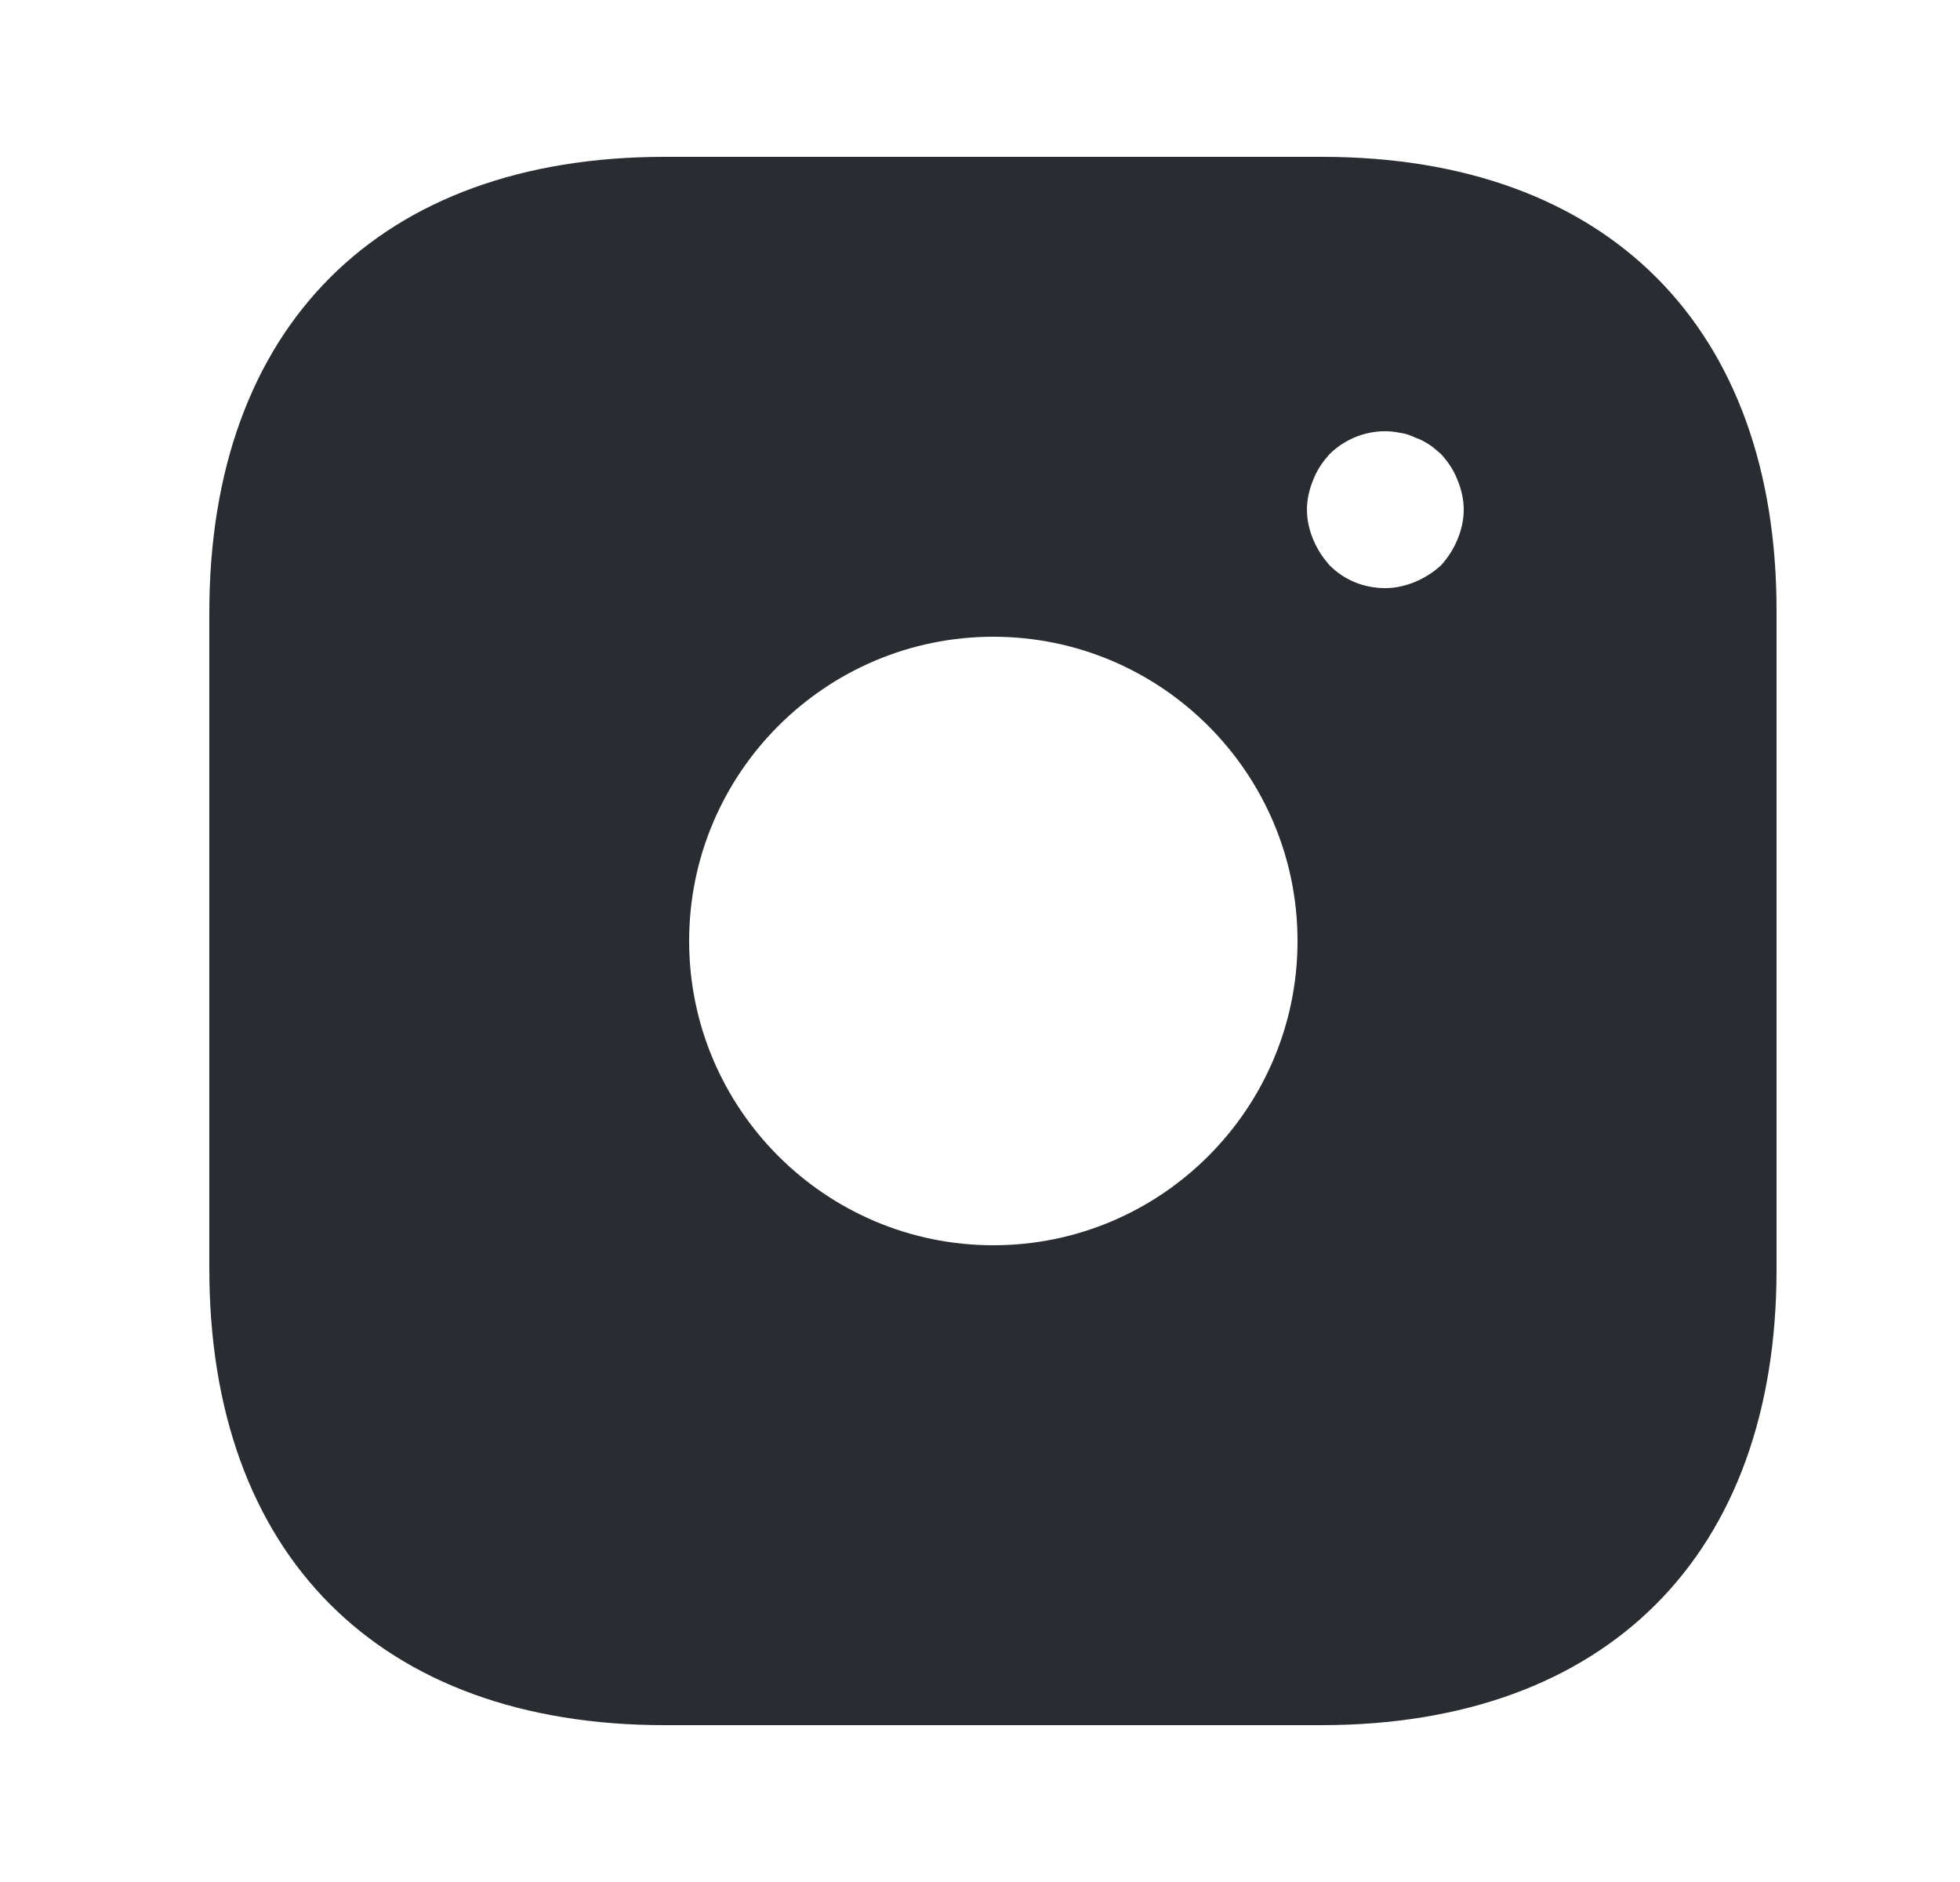 <svg width="25" height="24" viewBox="0 0 25 24" fill="none" xmlns="http://www.w3.org/2000/svg">
<path d="M16.86 2H8.48C4.84 2 2.67 4.17 2.67 7.81V16.18C2.67 19.83 4.84 22 8.48 22H16.85C20.49 22 22.66 19.83 22.66 16.19V7.81C22.67 4.17 20.5 2 16.86 2ZM12.67 15.88C10.53 15.88 8.79 14.14 8.79 12C8.79 9.86 10.53 8.12 12.67 8.12C14.81 8.12 16.55 9.86 16.55 12C16.55 14.14 14.81 15.88 12.67 15.88ZM18.59 6.88C18.54 7 18.47 7.11 18.38 7.21C18.28 7.3 18.17 7.37 18.05 7.42C17.93 7.47 17.8 7.5 17.67 7.5C17.4 7.5 17.15 7.4 16.96 7.21C16.87 7.11 16.8 7 16.75 6.88C16.7 6.76 16.67 6.63 16.67 6.5C16.67 6.37 16.7 6.24 16.75 6.12C16.8 5.99 16.87 5.89 16.96 5.79C17.19 5.56 17.54 5.45 17.86 5.52C17.93 5.53 17.99 5.55 18.05 5.58C18.11 5.6 18.17 5.63 18.23 5.67C18.28 5.7 18.33 5.75 18.38 5.79C18.47 5.89 18.54 5.99 18.59 6.12C18.64 6.24 18.67 6.37 18.67 6.5C18.67 6.63 18.64 6.76 18.59 6.88Z" fill="#292D32"/>
</svg>

